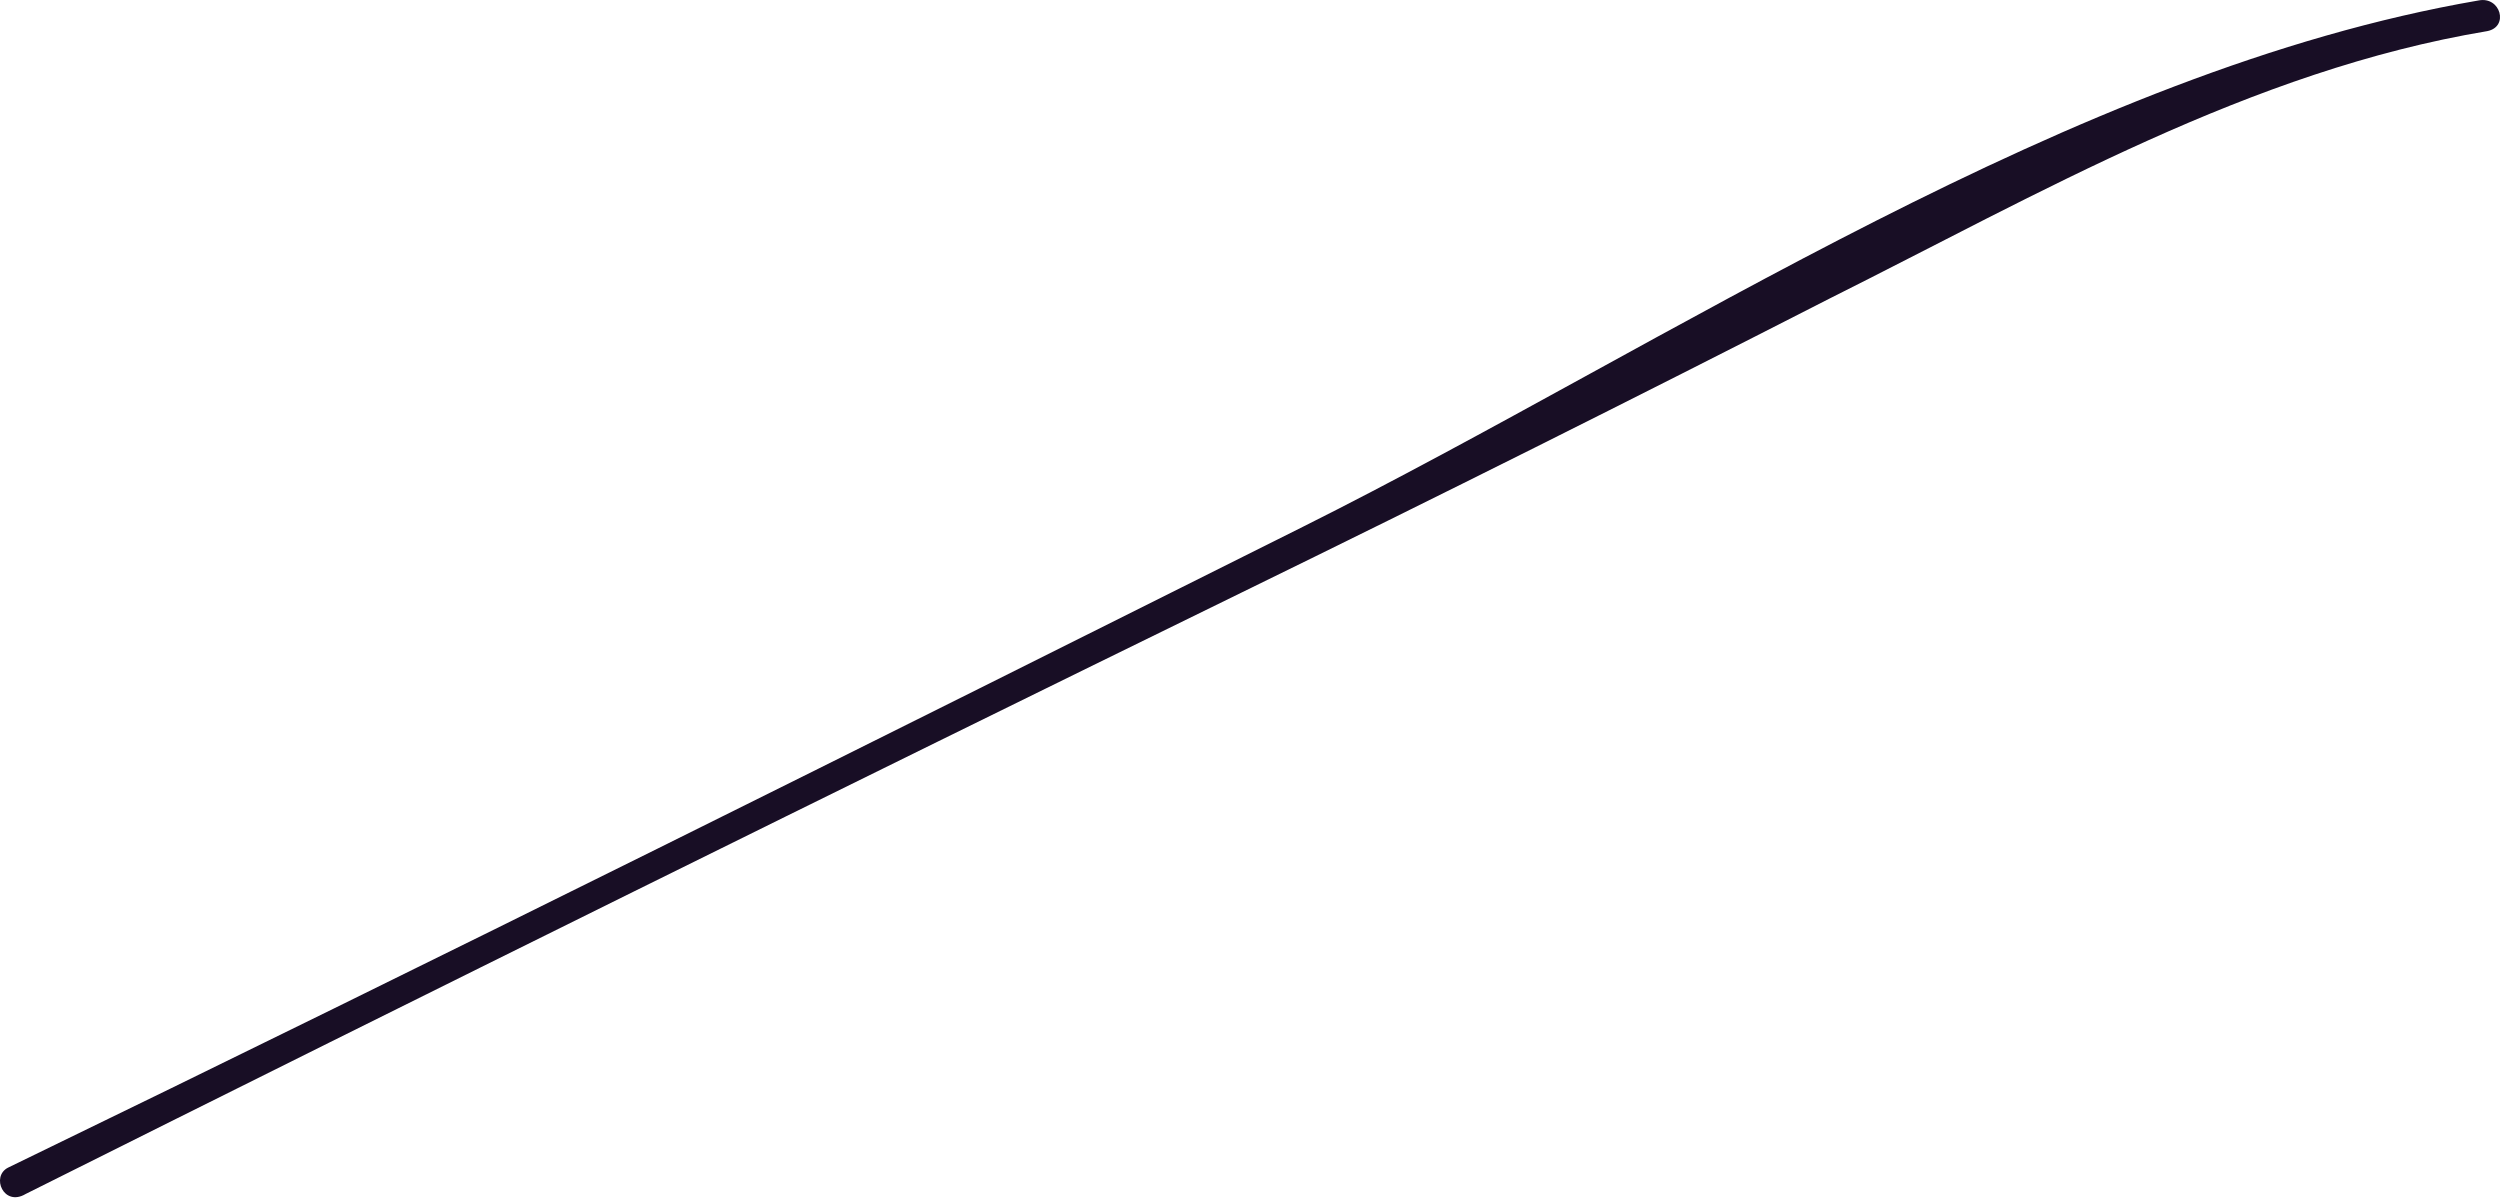 <svg width="27" height="13" viewBox="0 0 27 13" fill="none" xmlns="http://www.w3.org/2000/svg">
<path d="M26.768 0.005C22.361 0.763 18.048 3.701 14.068 5.691C9.424 8.013 4.779 10.335 0.088 12.61C-0.102 12.705 0.04 13.037 0.277 12.895C4.637 10.715 9.044 8.535 13.404 6.402C15.537 5.36 17.622 4.317 19.754 3.227C22.029 2.09 24.304 0.763 26.863 0.336C27.1 0.289 27.005 -0.043 26.768 0.005Z" fill="#180E25"/>
</svg>
